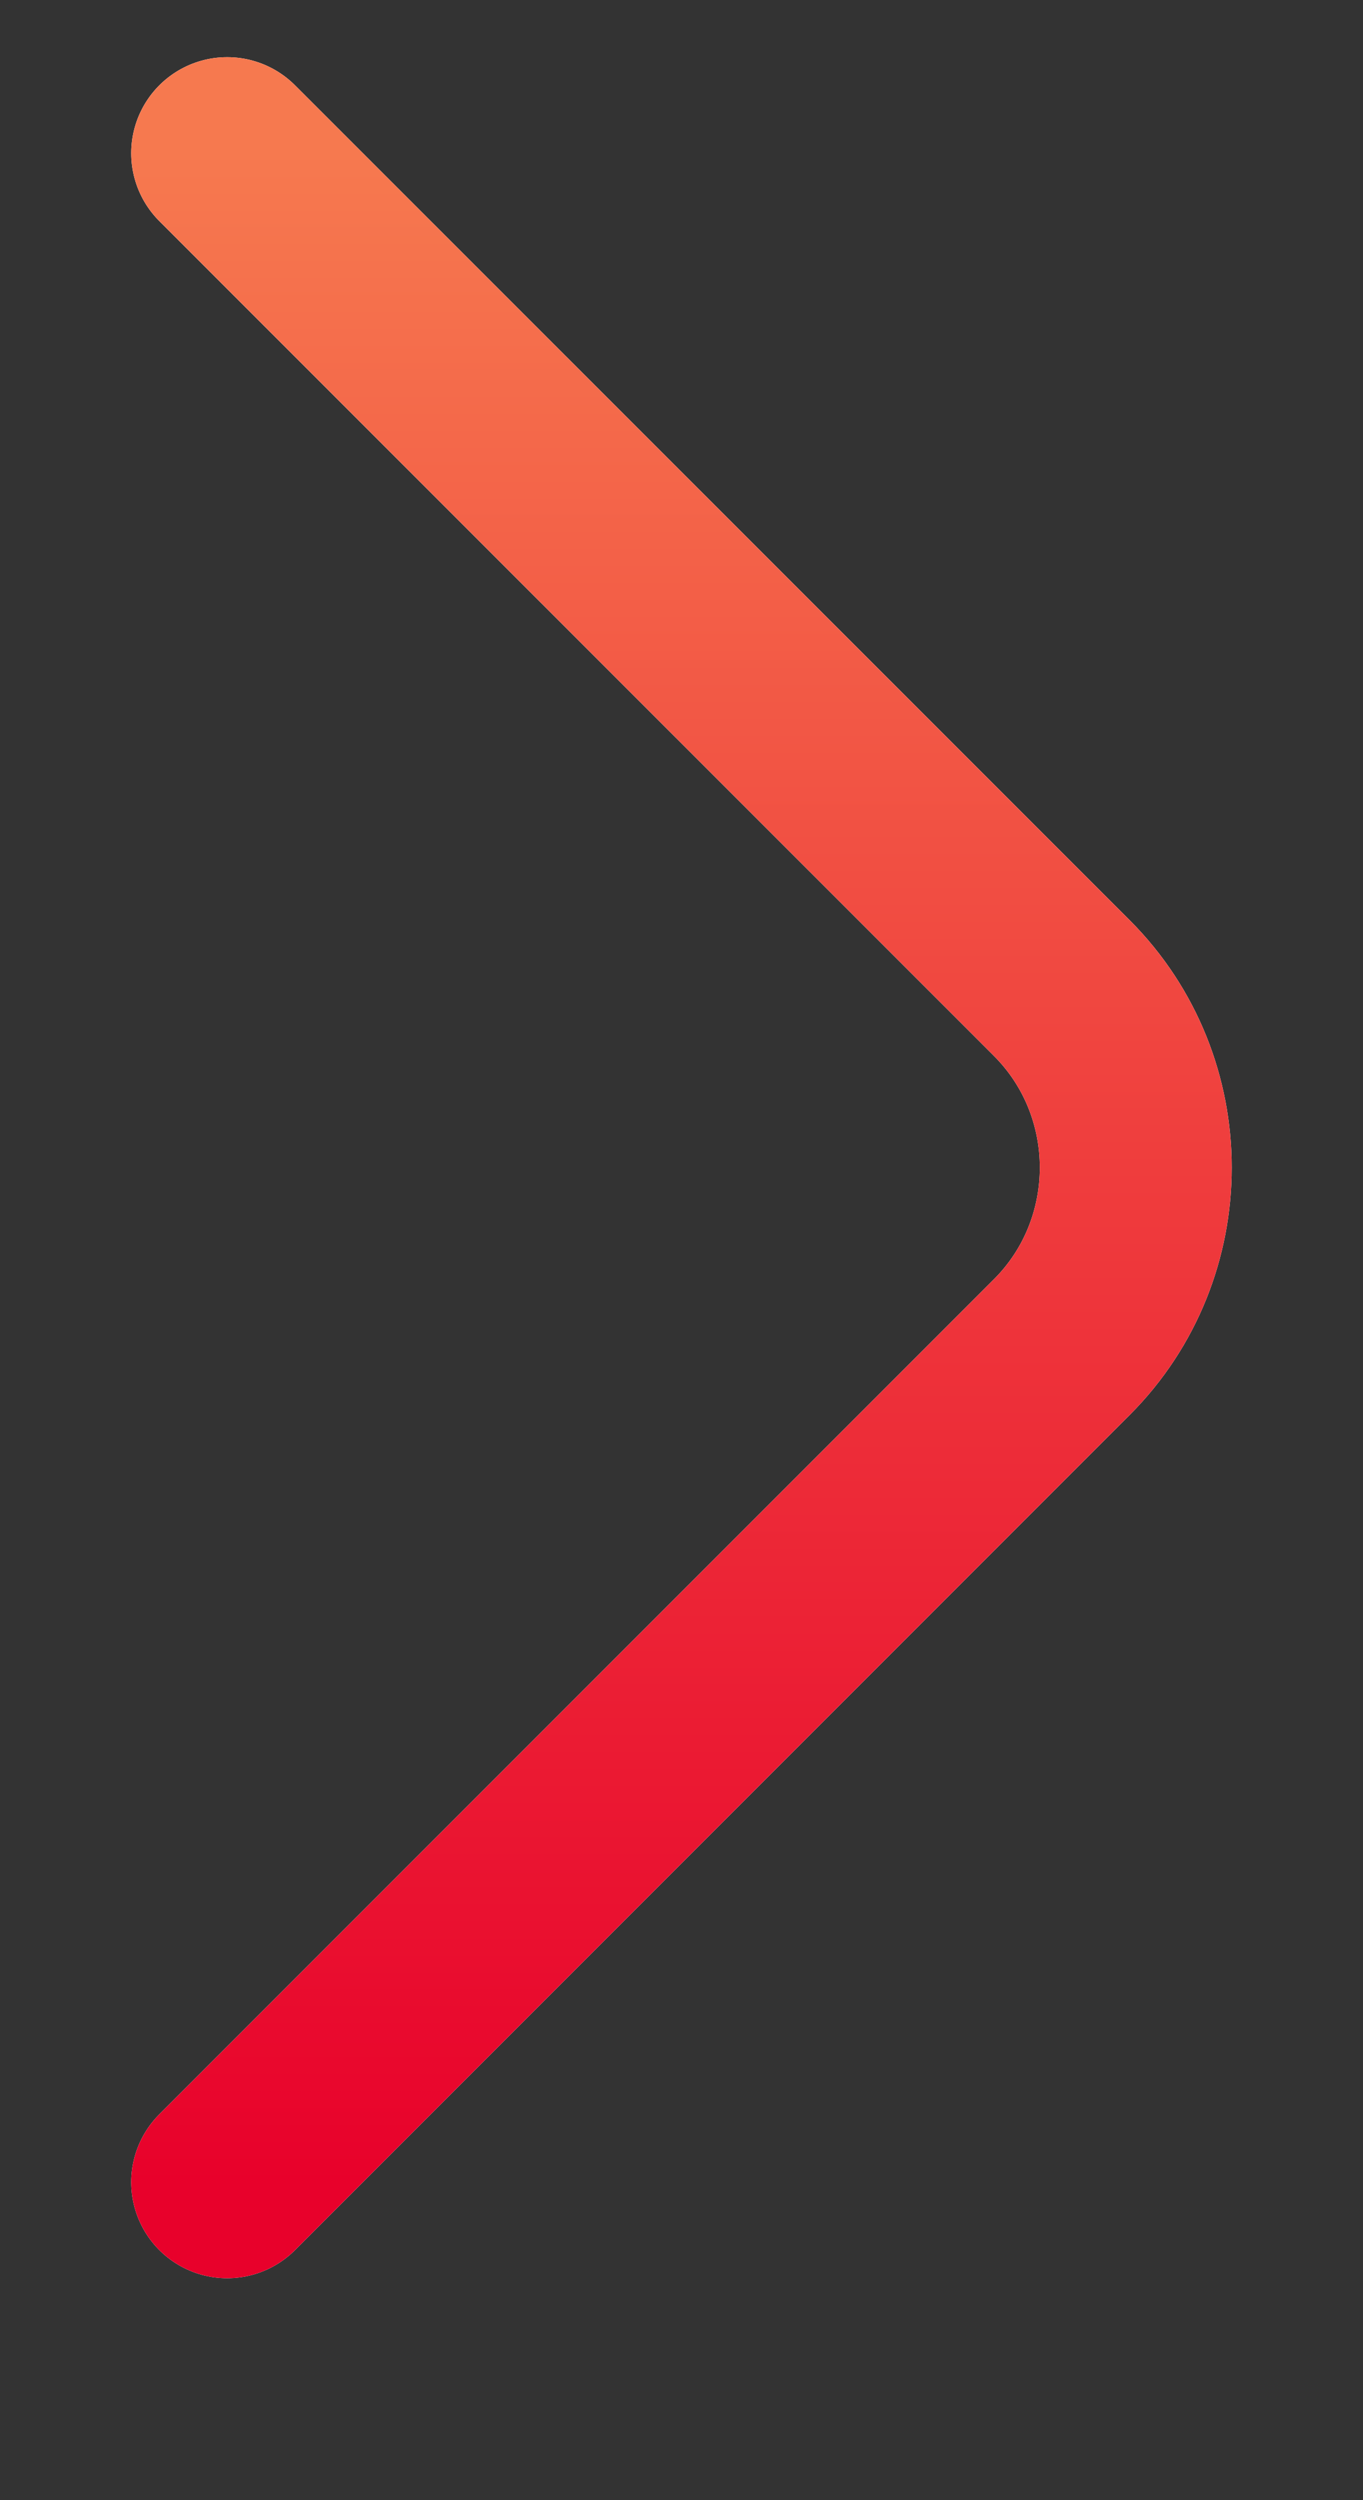<svg width="6" height="11" viewBox="0 0 6 11" fill="none" xmlns="http://www.w3.org/2000/svg">
<rect x="0" y="0" width="6" height="11" fill="#333333" stroke="none"/>
<path d="M1 0.674L4.675 4.348C5.108 4.782 5.108 5.492 4.675 5.926L1 9.601" stroke="white" stroke-width="0.845" stroke-miterlimit="10" stroke-linecap="round" stroke-linejoin="round"/>
<path d="M1 0.674L4.675 4.348C5.108 4.782 5.108 5.492 4.675 5.926L1 9.601" stroke="url(#paint0_linear_762_17732)" stroke-width="0.845" stroke-miterlimit="10" stroke-linecap="round" stroke-linejoin="round"/>
<defs>
<linearGradient id="paint0_linear_762_17732" x1="5" y1="9.601" x2="5" y2="0.674" gradientUnits="userSpaceOnUse">
<stop stop-color="#E8012B"/>
<stop offset="1" stop-color="#F6794F"/>
</linearGradient>
</defs>
</svg>
